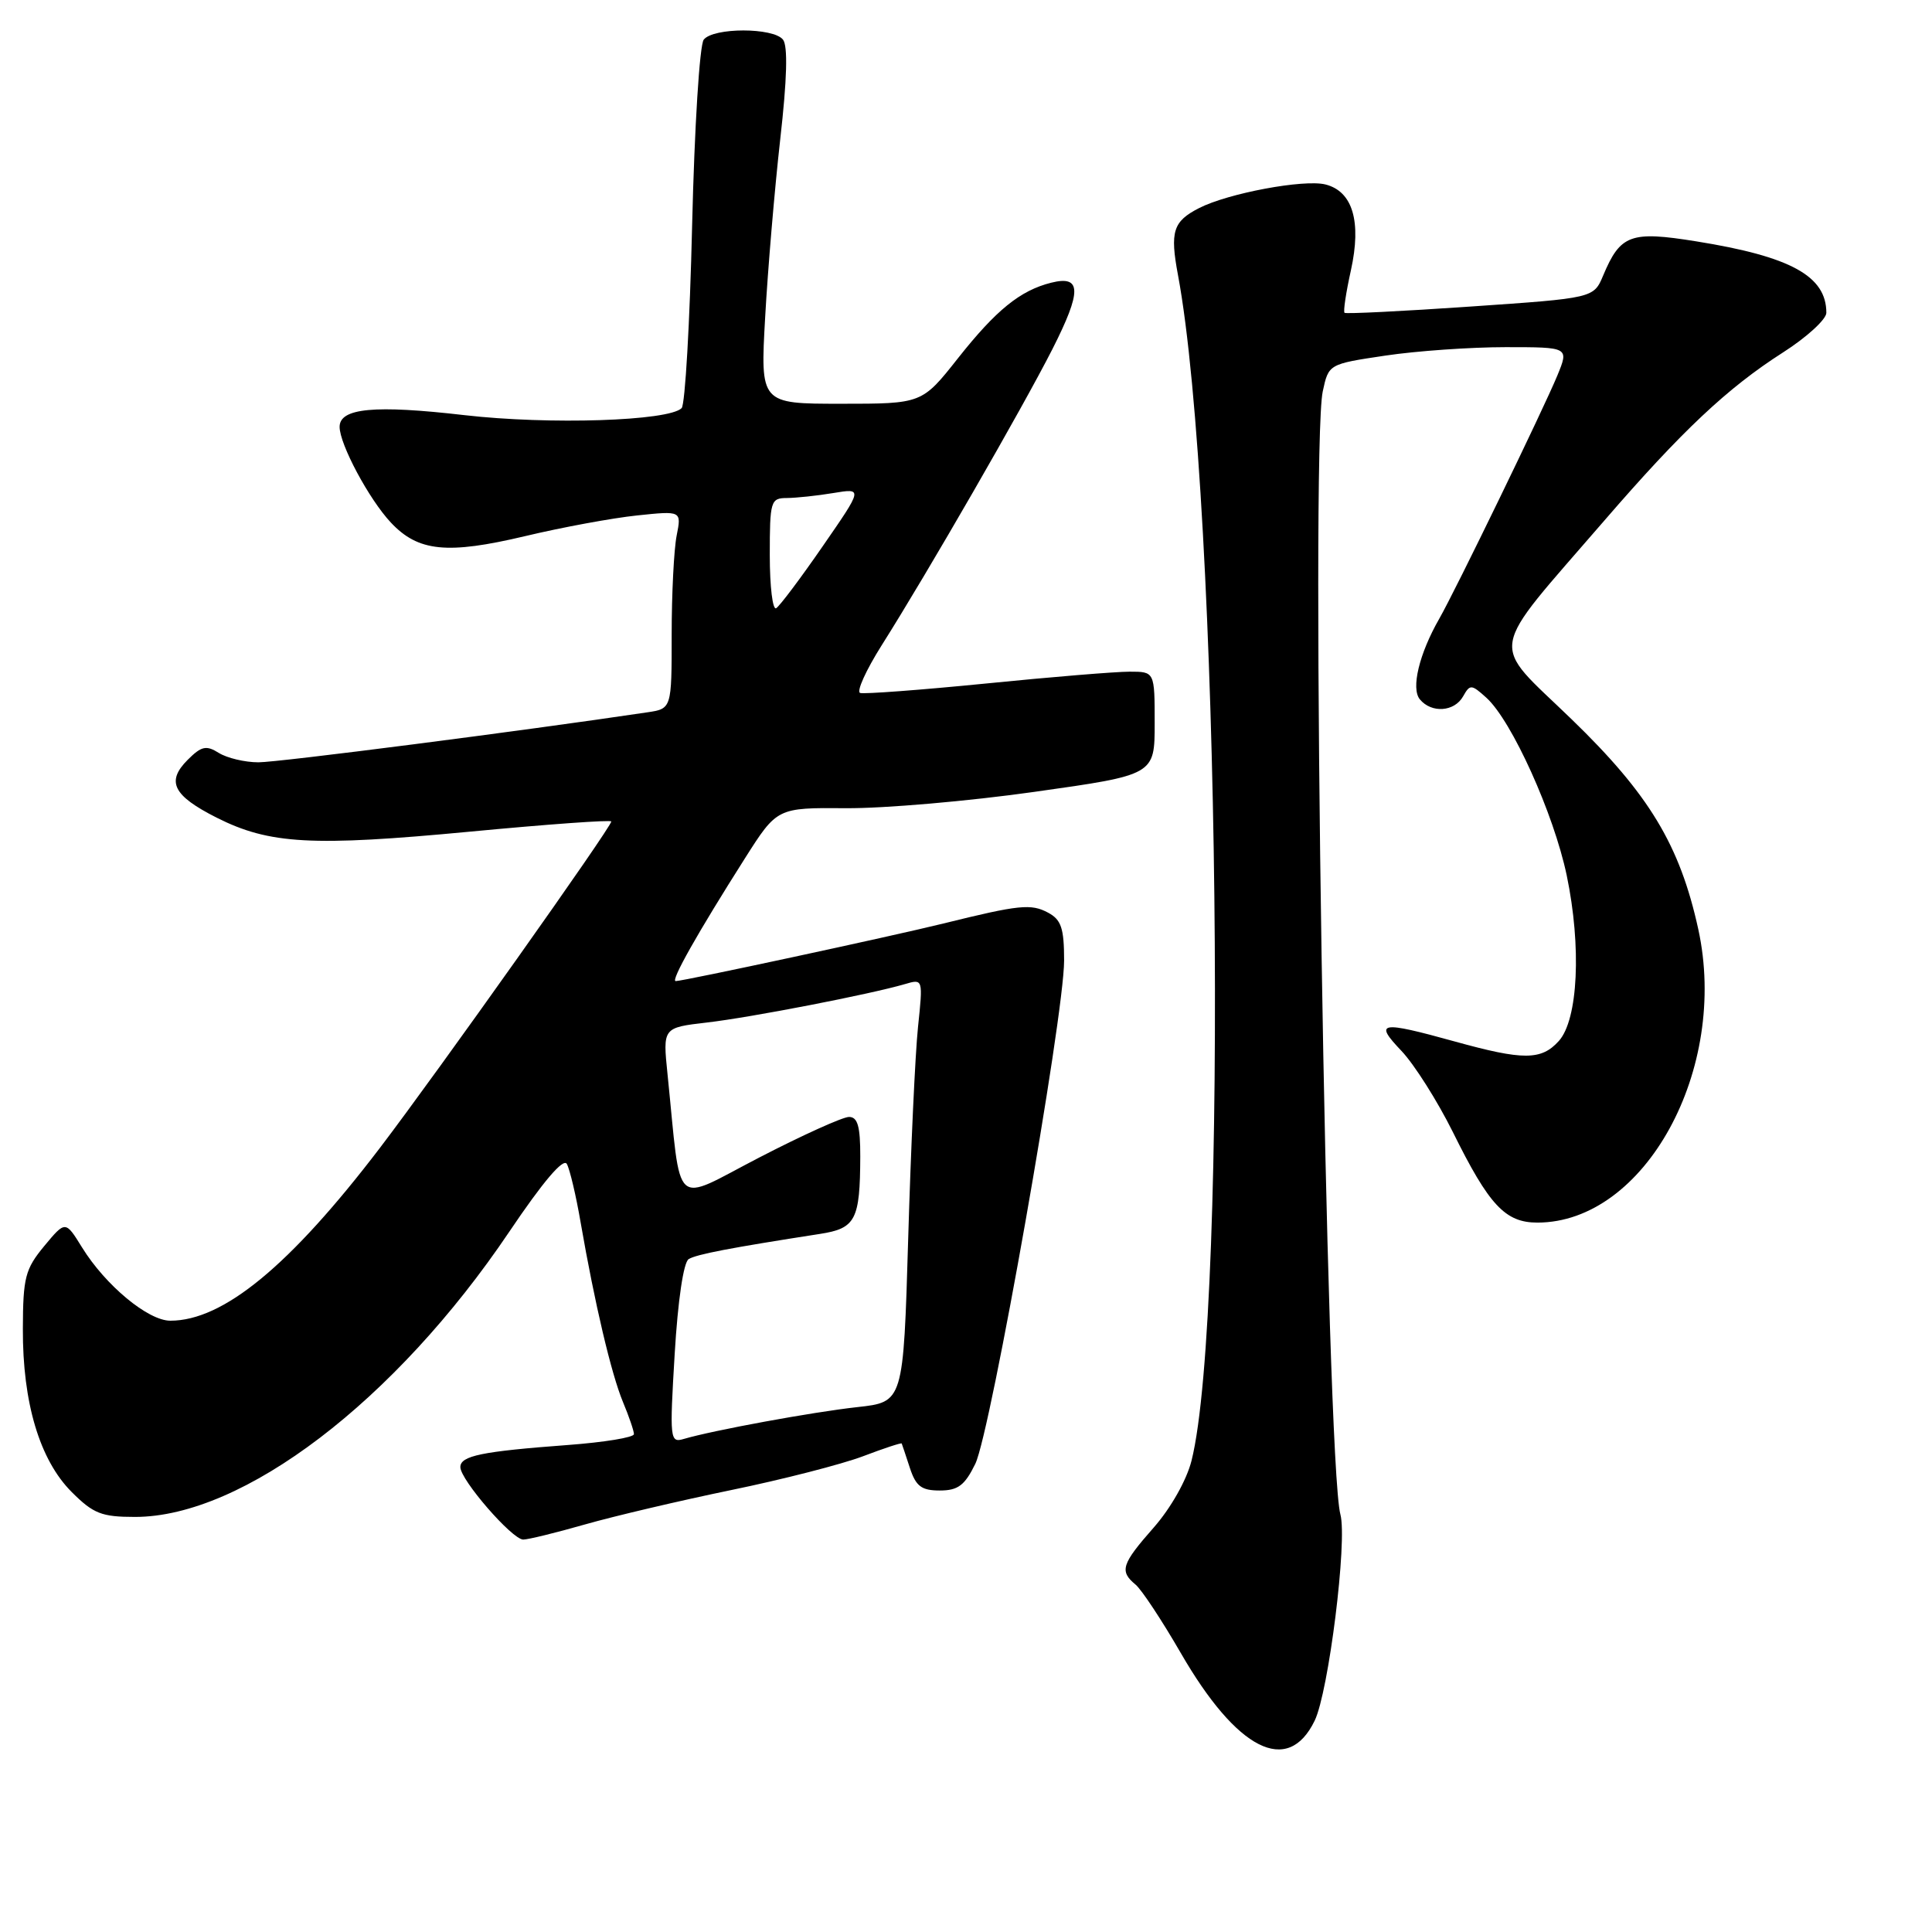 <?xml version="1.0" encoding="UTF-8" standalone="no"?>
<!DOCTYPE svg PUBLIC "-//W3C//DTD SVG 1.1//EN" "http://www.w3.org/Graphics/SVG/1.1/DTD/svg11.dtd" >
<svg xmlns="http://www.w3.org/2000/svg" xmlns:xlink="http://www.w3.org/1999/xlink" version="1.1" viewBox="0 0 256 256">
 <g >
 <path fill="currentColor"
d=" M 174.20 228.00 C 176.05 224.18 178.55 204.17 177.61 200.67 C 175.73 193.66 173.62 59.62 175.27 51.87 C 176.05 48.24 176.05 48.24 183.56 47.12 C 187.70 46.50 194.87 46.00 199.49 46.00 C 207.90 46.00 207.90 46.00 206.36 49.75 C 204.57 54.10 192.82 78.31 190.70 82.00 C 188.05 86.63 186.94 91.23 188.14 92.67 C 189.69 94.54 192.72 94.32 193.87 92.27 C 194.78 90.65 194.97 90.66 196.96 92.46 C 200.32 95.51 205.88 107.81 207.60 116.00 C 209.57 125.44 209.11 135.11 206.55 137.94 C 204.23 140.51 201.85 140.52 192.76 138.00 C 182.82 135.25 182.02 135.39 185.70 139.25 C 187.40 141.04 190.46 145.88 192.51 150.00 C 197.31 159.71 199.45 162.00 203.71 162.00 C 217.95 162.00 229.09 141.68 225.03 123.12 C 222.59 111.99 218.53 105.25 208.23 95.29 C 197.30 84.71 196.89 87.15 212.60 68.96 C 222.85 57.10 228.89 51.41 236.26 46.70 C 239.42 44.68 242.00 42.31 242.00 41.45 C 242.00 36.58 237.29 33.99 224.76 31.98 C 216.07 30.58 214.71 31.07 212.43 36.50 C 211.17 39.50 211.17 39.50 194.84 40.62 C 185.85 41.24 178.35 41.61 178.16 41.45 C 177.97 41.29 178.35 38.76 179.00 35.83 C 180.43 29.35 179.24 25.35 175.62 24.44 C 172.77 23.73 162.70 25.61 158.87 27.58 C 155.43 29.34 155.01 30.69 156.09 36.45 C 161.60 65.92 162.83 173.92 157.88 193.56 C 157.23 196.13 155.14 199.83 152.88 202.40 C 148.60 207.26 148.31 208.18 150.47 209.97 C 151.27 210.64 153.96 214.71 156.44 219.00 C 163.90 231.93 170.64 235.34 174.20 228.00 Z  M 77.50 202.00 C 81.35 200.90 90.07 198.85 96.89 197.44 C 103.70 196.04 111.55 194.02 114.33 192.97 C 117.11 191.91 119.43 191.15 119.48 191.27 C 119.54 191.40 120.02 192.85 120.56 194.50 C 121.36 196.94 122.10 197.50 124.52 197.50 C 126.94 197.50 127.83 196.83 129.23 193.97 C 131.28 189.77 140.99 134.76 141.00 127.29 C 141.00 123.00 140.62 121.87 138.89 120.94 C 136.62 119.72 135.07 119.88 125.00 122.37 C 118.06 124.08 90.56 130.00 89.53 130.00 C 88.83 130.00 92.44 123.61 98.69 113.76 C 102.97 107.02 102.97 107.02 112.09 107.09 C 117.11 107.13 128.36 106.16 137.10 104.92 C 153.00 102.68 153.00 102.68 153.00 95.84 C 153.00 89.00 153.00 89.00 149.68 89.00 C 147.85 89.00 139.28 89.70 130.63 90.57 C 121.97 91.43 114.48 91.99 113.97 91.82 C 113.46 91.64 114.75 88.80 116.83 85.50 C 122.90 75.90 135.45 54.13 139.45 46.26 C 143.36 38.55 143.32 36.45 139.29 37.46 C 135.18 38.49 131.99 41.08 126.95 47.45 C 122.17 53.50 122.17 53.50 111.45 53.50 C 100.74 53.50 100.74 53.50 101.39 42.00 C 101.74 35.67 102.64 25.10 103.38 18.50 C 104.29 10.51 104.41 6.08 103.75 5.25 C 102.46 3.63 94.54 3.63 93.25 5.25 C 92.70 5.95 92.02 16.86 91.71 29.87 C 91.41 42.73 90.78 53.62 90.32 54.08 C 88.61 55.79 72.78 56.30 61.55 55.01 C 49.64 53.63 45.00 54.07 45.00 56.56 C 45.00 58.87 48.90 66.16 51.79 69.24 C 55.41 73.10 59.25 73.49 69.58 71.04 C 74.48 69.87 81.16 68.64 84.41 68.30 C 90.31 67.68 90.31 67.68 89.66 70.97 C 89.30 72.77 89.00 78.67 89.00 84.08 C 89.00 93.91 89.00 93.91 85.75 94.39 C 69.12 96.87 36.83 101.02 34.24 101.01 C 32.44 101.01 30.08 100.44 29.00 99.77 C 27.33 98.72 26.69 98.86 24.87 100.68 C 21.99 103.56 22.93 105.42 28.70 108.34 C 35.70 111.87 41.34 112.18 62.25 110.20 C 72.56 109.22 81.00 108.61 81.00 108.85 C 81.00 109.61 57.96 142.10 50.35 152.09 C 38.43 167.72 29.59 175.00 22.57 175.00 C 19.62 175.00 13.98 170.32 10.87 165.29 C 8.67 161.73 8.67 161.73 5.86 165.11 C 3.34 168.16 3.05 169.27 3.03 176.07 C 2.99 185.87 5.26 193.46 9.50 197.70 C 12.37 200.57 13.46 201.00 17.89 201.00 C 32.21 201.00 52.37 185.64 67.47 163.23 C 71.95 156.58 74.65 153.40 75.11 154.23 C 75.50 154.93 76.33 158.43 76.94 162.00 C 78.80 172.72 81.00 182.05 82.54 185.76 C 83.34 187.67 84.00 189.60 84.00 190.03 C 84.00 190.47 80.06 191.11 75.25 191.47 C 63.81 192.32 61.00 192.90 61.00 194.40 C 61.00 196.09 67.87 204.00 69.33 204.00 C 69.98 204.00 73.65 203.10 77.50 202.00 Z  M 89.40 179.39 C 89.82 172.31 90.57 167.27 91.25 166.84 C 92.29 166.20 96.75 165.35 108.65 163.50 C 113.38 162.77 113.96 161.65 113.99 153.25 C 114.00 149.24 113.64 148.00 112.50 148.00 C 111.67 148.00 106.32 150.42 100.60 153.38 C 88.94 159.41 90.33 160.68 88.45 142.33 C 87.82 136.17 87.82 136.17 93.66 135.49 C 99.48 134.82 115.33 131.74 119.90 130.40 C 122.31 129.69 122.31 129.69 121.64 136.09 C 121.27 139.62 120.69 152.24 120.34 164.14 C 119.70 185.78 119.70 185.78 113.60 186.45 C 107.68 187.10 94.46 189.53 90.60 190.67 C 88.77 191.21 88.72 190.73 89.40 179.39 Z  M 102.00 73.56 C 102.00 66.39 102.12 66.00 104.25 65.99 C 105.49 65.98 108.26 65.69 110.42 65.33 C 114.34 64.68 114.34 64.68 109.02 72.37 C 106.10 76.60 103.32 80.30 102.85 80.59 C 102.38 80.88 102.00 77.72 102.00 73.56 Z "/>
</g>
</svg>